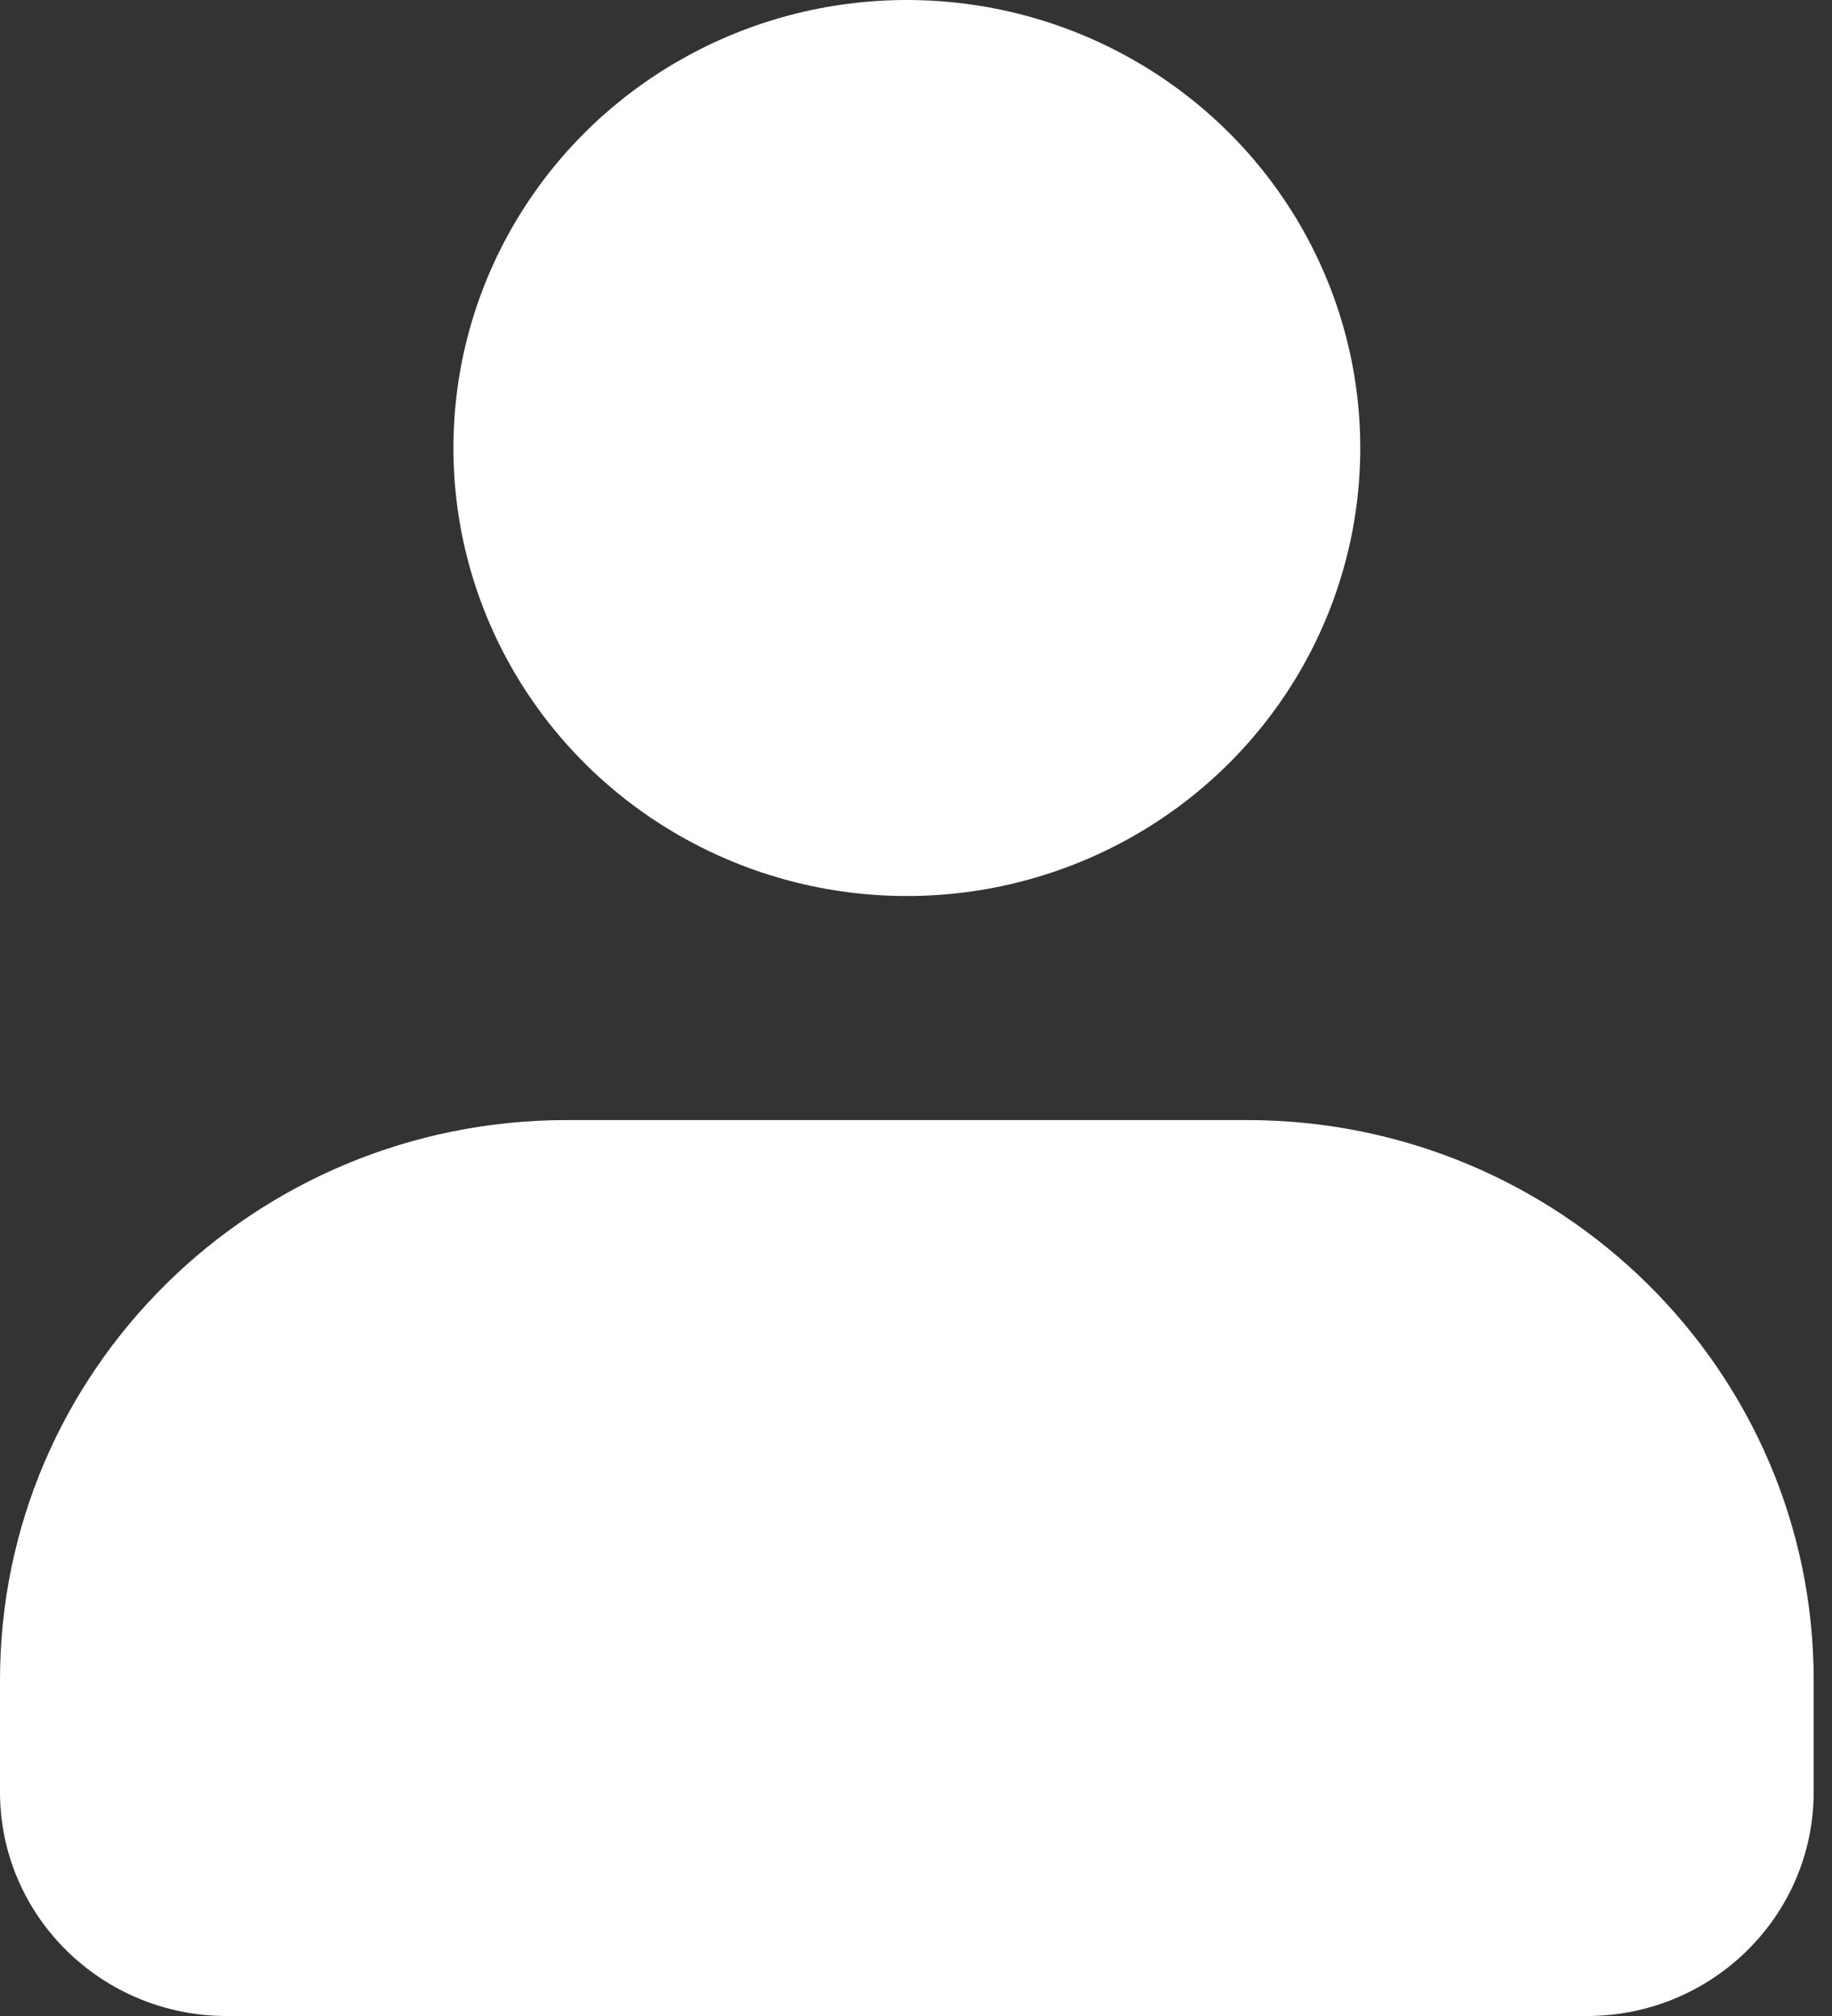 <svg width="20" height="22" viewBox="0 0 20 22" fill="none" xmlns="http://www.w3.org/2000/svg">
<rect x="0" y="0" width="20" height="22" fill="#333333" stroke="none"/>
<path d="M6.188 12.223C2.77 12.223 0 14.959 0 18.334V19.556C0 20.906 1.108 22 2.475 22H17.325C18.692 22 19.8 20.906 19.8 19.556V18.334C19.8 14.959 17.03 12.223 13.613 12.223H6.188Z" fill="white"/>
<ellipse cx="9.9" cy="4.889" rx="4.95" ry="4.889" fill="white"/>
</svg>
